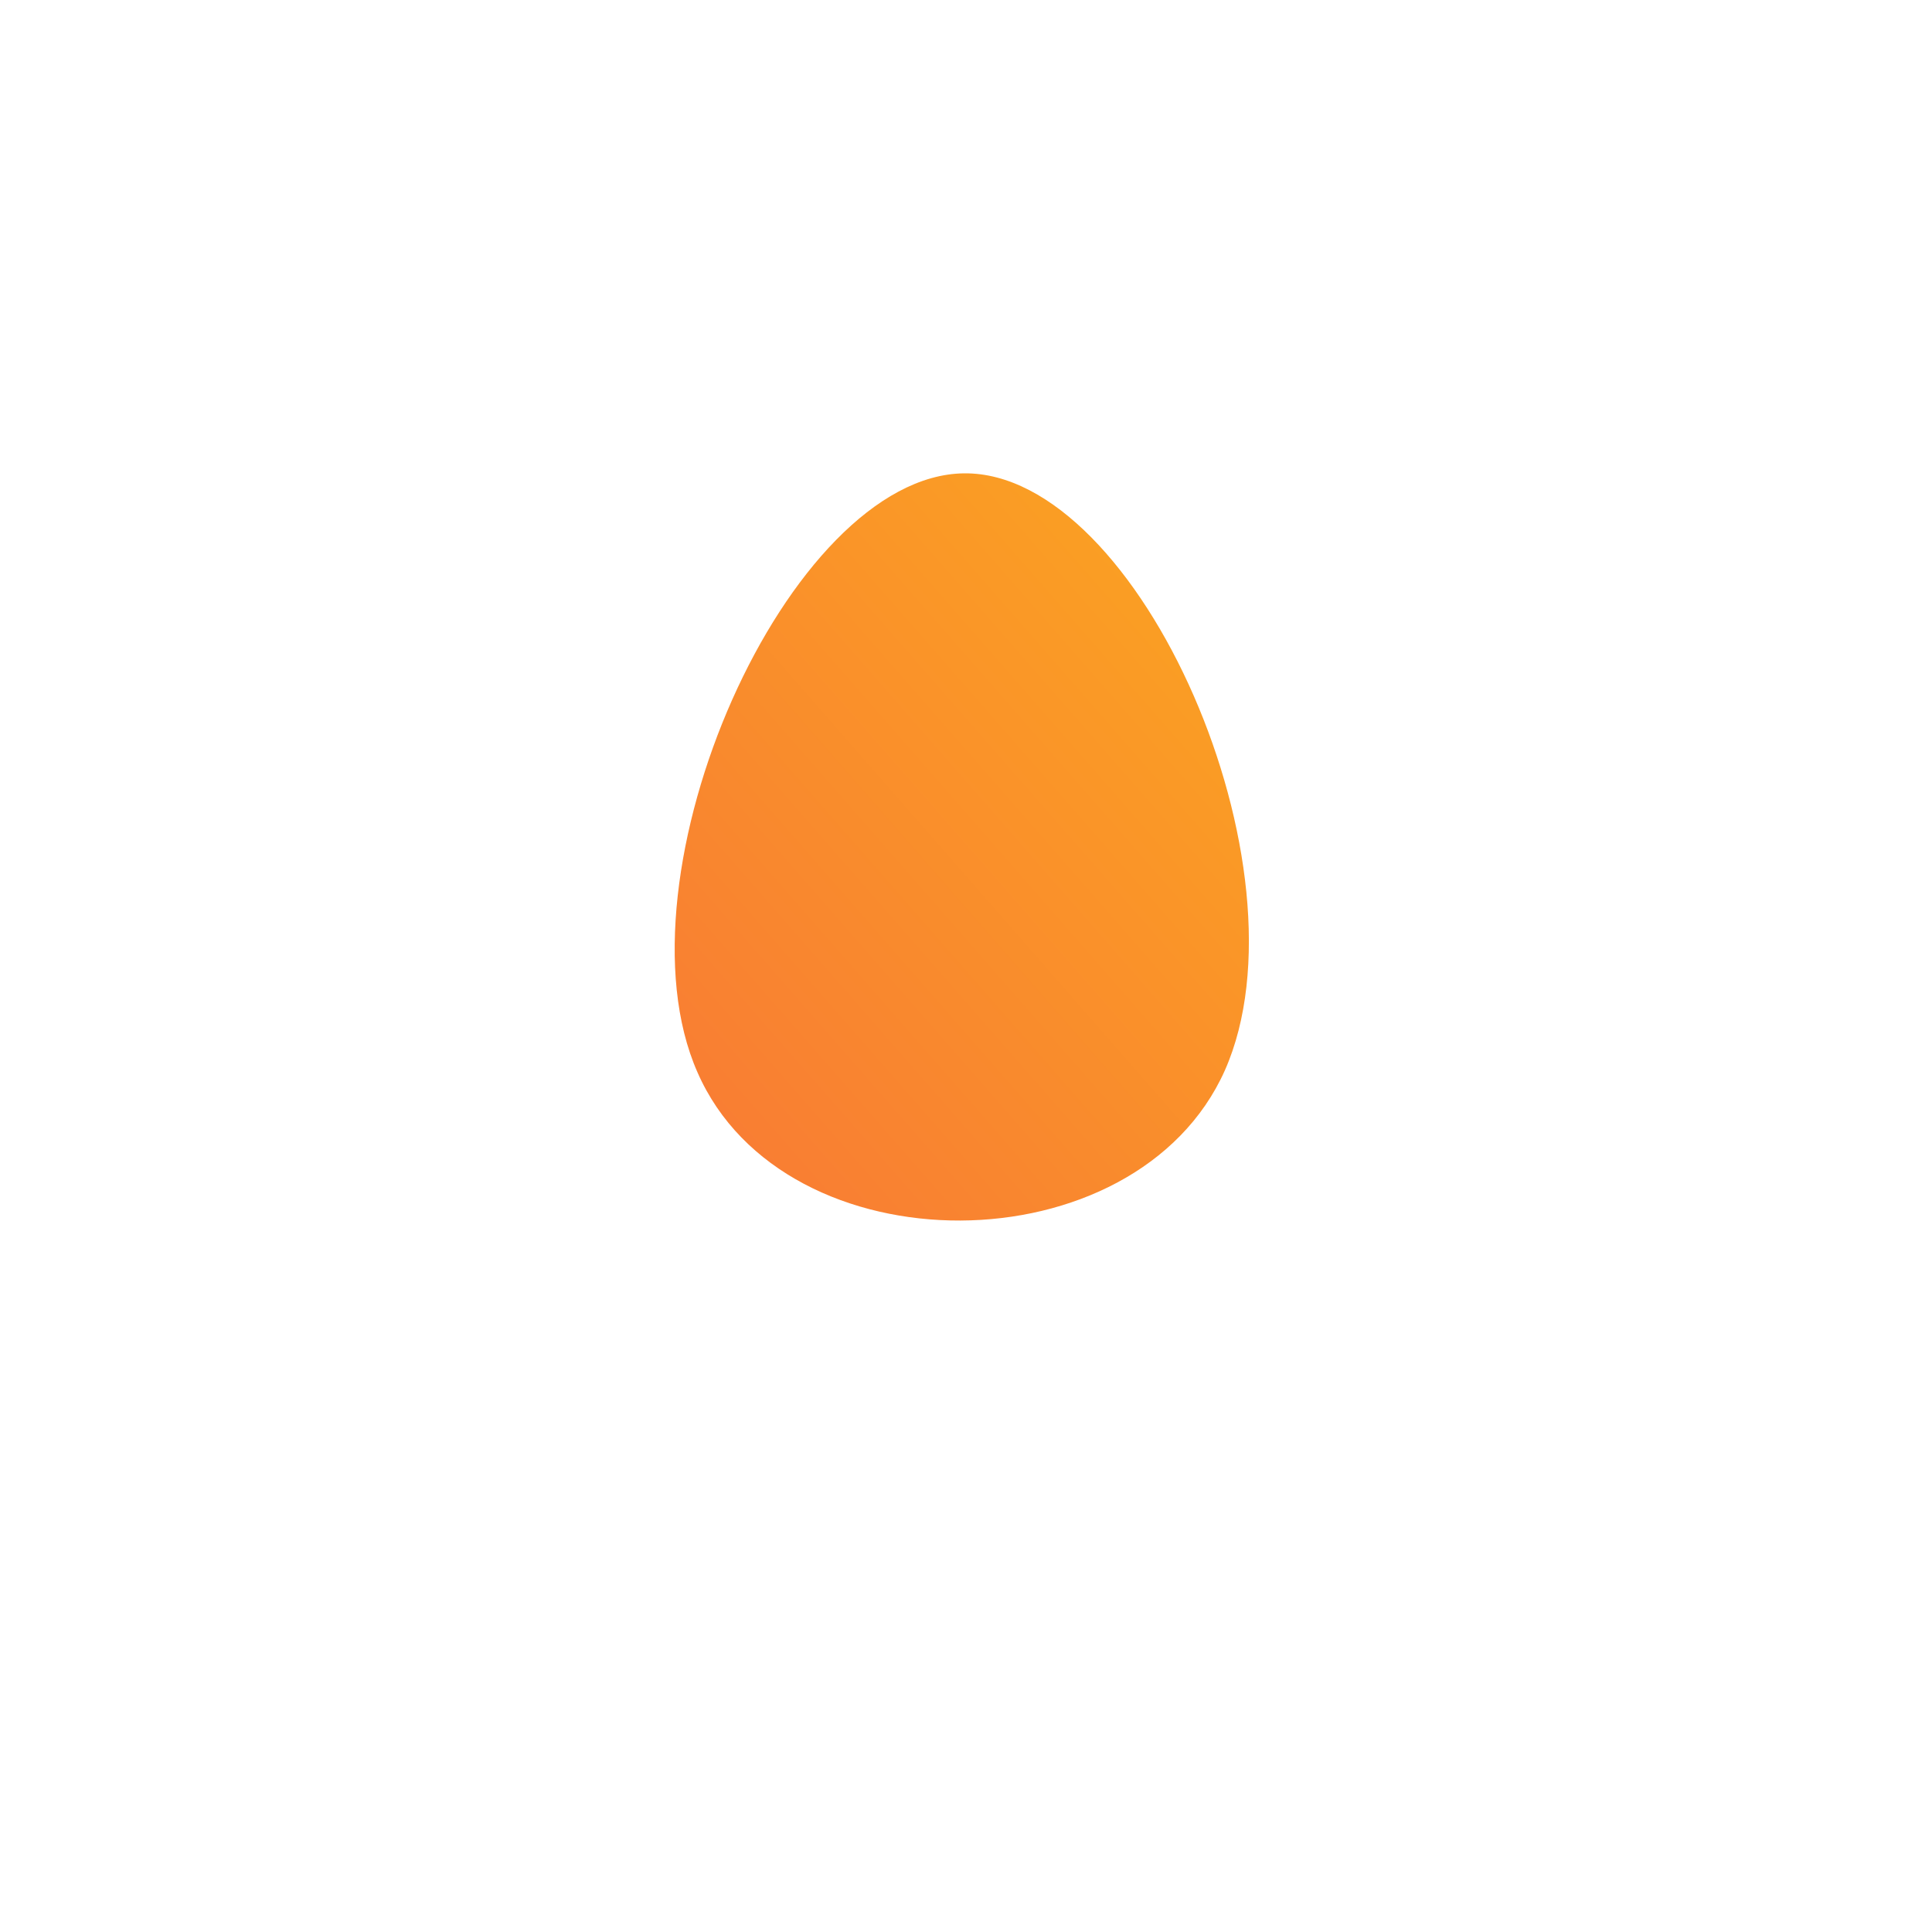 <!--?xml version="1.0" standalone="no"?-->
              <svg id="sw-js-blob-svg" viewBox="0 0 100 100" xmlns="http://www.w3.org/2000/svg" version="1.1">
                    <defs> 
                        <linearGradient id="sw-gradient" x1="0" x2="1" y1="1" y2="0">
                            <stop id="stop1" stop-color="rgba(248, 117, 55, 1)" offset="0%"></stop>
                            <stop id="stop2" stop-color="rgba(251, 168, 31, 1)" offset="100%"></stop>
                        </linearGradient>
                    </defs>
                <path fill="url(#sw-gradient)" d="M13.4,5.4C8.8,15.7,-9.4,15.8,-13.9,5.5C-18.4,-4.7,-9.2,-25.4,-0.1,-25.5C9,-25.6,18,-5,13.4,5.4Z" width="100%" height="100%" transform="translate(50 50)" stroke-width="0" style="transition: all 0.3s ease 0s;"></path>
              </svg>